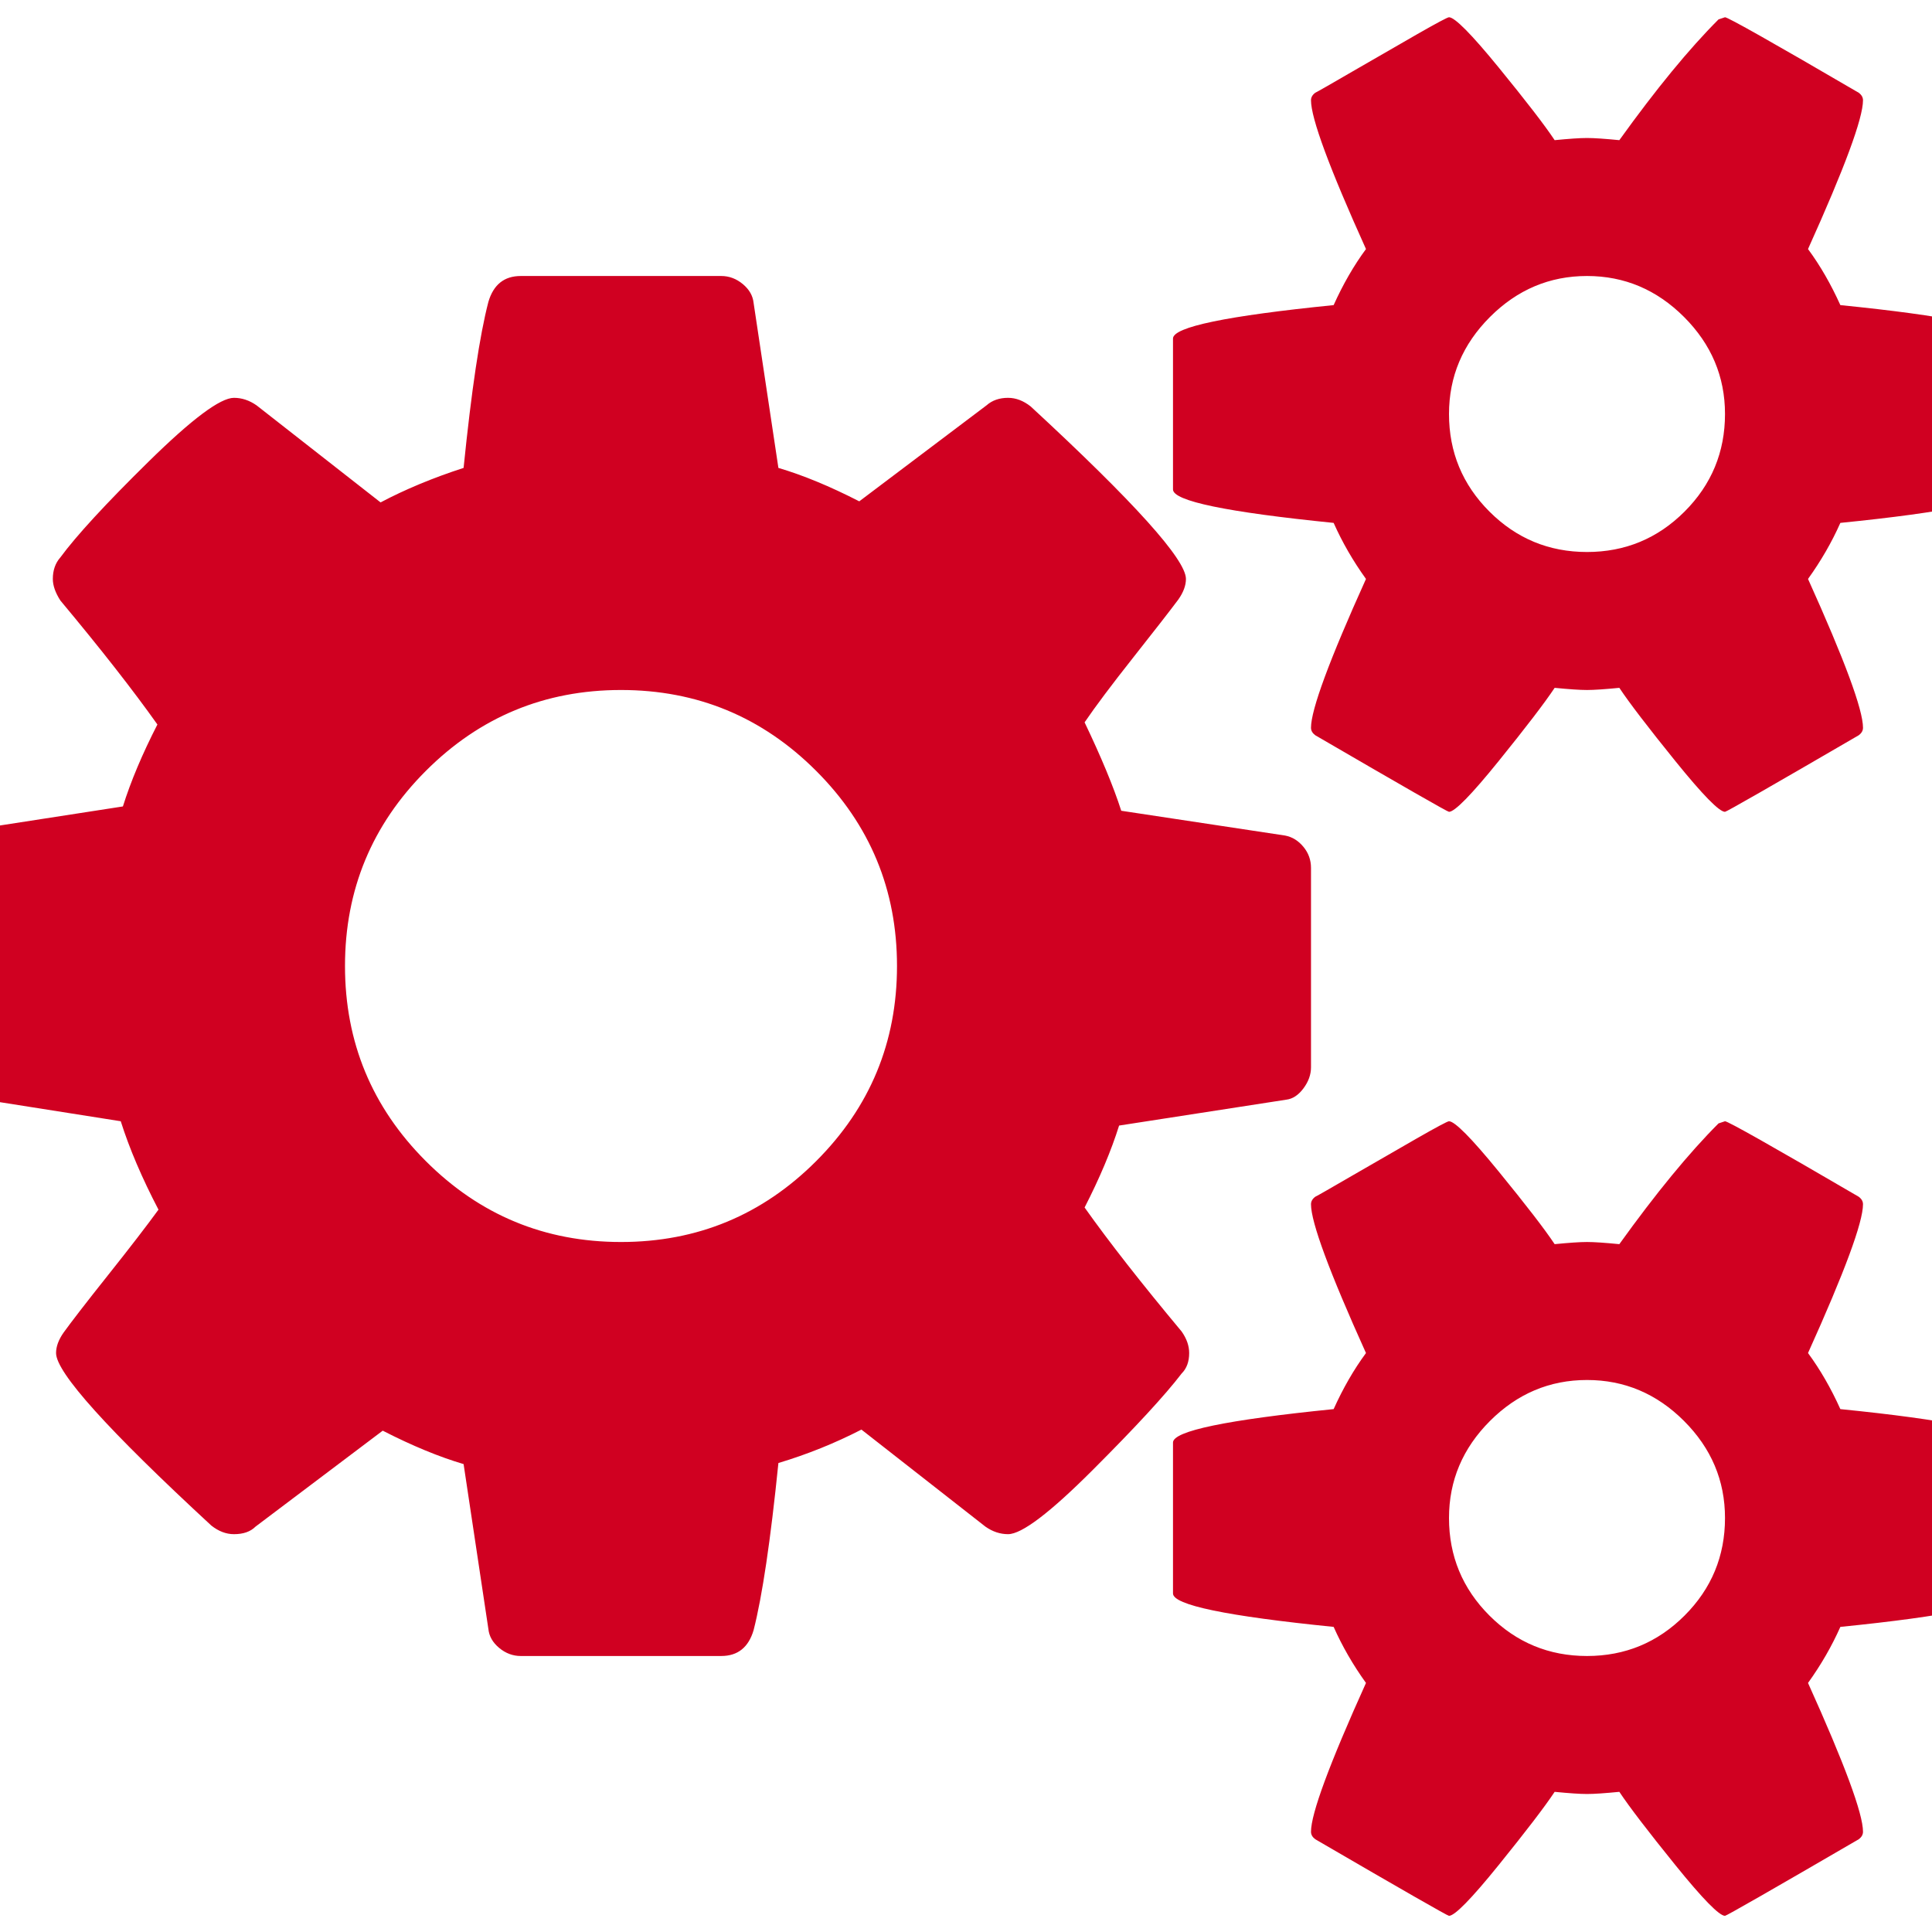 <?xml version="1.0" encoding="utf-8"?>
<!-- Generator: Adobe Illustrator 21.1.0, SVG Export Plug-In . SVG Version: 6.00 Build 0)  -->
<svg version="1.1" id="Layer_1" xmlns="http://www.w3.org/2000/svg" xmlns:xlink="http://www.w3.org/1999/xlink" x="0px" y="0px"
	 viewBox="0 0 1792 1792" style="enable-background:new 0 0 1792 1792;" xml:space="preserve">
<style type="text/css">
	.st0{fill:#D00021;}
</style>
<path class="st0" d="M832,896c0-70.7-25-131-75-181s-110.3-75-181-75s-131,25-181,75s-75,110.3-75,181s25,131,75,181
	s110.3,75,181,75s131-25,181-75S832,966.7,832,896z M1600,1408c0-34.7-12.7-64.7-38-90s-55.3-38-90-38s-64.7,12.7-90,38
	s-38,55.3-38,90c0,35.3,12.5,65.5,37.5,90.5s55.2,37.5,90.5,37.5s65.5-12.5,90.5-37.5S1600,1443.3,1600,1408z M1600,384
	c0-34.7-12.7-64.7-38-90s-55.3-38-90-38s-64.7,12.7-90,38s-38,55.3-38,90c0,35.3,12.5,65.5,37.5,90.5s55.2,37.5,90.5,37.5
	s65.5-12.5,90.5-37.5S1600,419.3,1600,384z M1216,805v185c0,6.7-2.3,13.2-7,19.5s-10,9.8-16,10.5l-155,24c-7.3,23.3-18,48.7-32,76
	c22.7,32,52.7,70.3,90,115c4.7,6.7,7,13.3,7,20c0,8-2.3,14.3-7,19c-15.3,20-42.8,49.8-82.5,89.5c-39.7,39.7-65.8,59.5-78.5,59.5
	c-7.3,0-14.3-2.3-21-7l-115-90c-24.7,12.7-50.3,23-77,31c-7.3,72-15,123.7-23,155c-4.7,16-14.7,24-30,24H483c-7.3,0-14-2.5-20-7.5
	s-9.3-10.8-10-17.5l-23-153c-22.7-6.7-47.7-17-75-31l-118,89c-4.7,4.7-11.3,7-20,7c-7.3,0-14.3-2.7-21-8c-96-88.7-144-142-144-160
	c0-6,2.3-12.3,7-19c6.7-9.3,20.3-27,41-53s36.3-46.3,47-61c-15.3-29.3-27-56.7-35-82l-152-24c-6.7-0.7-12.3-3.8-17-9.5
	s-7-12.2-7-19.5V802c0-6.7,2.3-13.2,7-19.5s10-9.8,16-10.5l155-24c7.3-23.3,18-48.7,32-76c-22.7-32-52.7-70.3-90-115
	c-4.7-7.3-7-14-7-20c0-8,2.3-14.7,7-20c14.7-20,42-49.7,82-89s66.3-59,79-59c7.3,0,14.3,2.3,21,7l115,90c22.7-12,48.3-22.7,77-32
	c7.3-72,15-123.3,23-154c4.7-16,14.7-24,30-24h186c7.3,0,14,2.5,20,7.5s9.3,10.8,10,17.5l23,153c22.7,6.7,47.7,17,75,31l118-89
	c5.3-4.7,12-7,20-7c7.3,0,14.3,2.7,21,8c96,88.7,144,142,144,160c0,6-2.3,12.3-7,19c-8,10.7-22,28.7-42,54s-35,45.3-45,60
	c15.3,32,26.7,59.3,34,82l152,23c6.7,1.3,12.3,4.8,17,10.5S1216,797.7,1216,805z M1856,1338v140c0,10.7-49.7,21-149,31
	c-8,18-18,35.3-30,52c34,75.3,51,121.3,51,138c0,2.7-1.3,5-4,7c-81.3,47.3-122.7,71-124,71c-5.3,0-20.7-15.7-46-47s-42.7-54-52-68
	c-13.3,1.3-23.3,2-30,2s-16.7-0.7-30-2c-9.3,14-26.7,36.7-52,68s-40.7,47-46,47c-1.3,0-42.7-23.7-124-71c-2.7-2-4-4.3-4-7
	c0-16.7,17-62.7,51-138c-12-16.7-22-34-30-52c-99.3-10-149-20.3-149-31v-140c0-10.7,49.7-21,149-31c8.7-19.3,18.7-36.7,30-52
	c-34-75.3-51-121.3-51-138c0-2.7,1.3-5,4-7c2.7-1.3,14.3-8,35-20s40.3-23.3,59-34s28.7-16,30-16c5.3,0,20.7,15.5,46,46.5
	s42.7,53.5,52,67.5c13.3-1.3,23.3-2,30-2s16.7,0.7,30,2c34-47.3,64.7-84.7,92-112l6-2c2.7,0,44,23.3,124,70c2.7,2,4,4.3,4,7
	c0,16.7-17,62.7-51,138c11.3,15.3,21.3,32.7,30,52C1806.3,1317,1856,1327.3,1856,1338z M1856,314v140c0,10.7-49.7,21-149,31
	c-8,18-18,35.3-30,52c34,75.3,51,121.3,51,138c0,2.7-1.3,5-4,7c-81.3,47.3-122.7,71-124,71c-5.3,0-20.7-15.7-46-47s-42.7-54-52-68
	c-13.3,1.3-23.3,2-30,2s-16.7-0.7-30-2c-9.3,14-26.7,36.7-52,68s-40.7,47-46,47c-1.3,0-42.7-23.7-124-71c-2.7-2-4-4.3-4-7
	c0-16.7,17-62.7,51-138c-12-16.7-22-34-30-52c-99.3-10-149-20.3-149-31V314c0-10.7,49.7-21,149-31c8.7-19.3,18.7-36.7,30-52
	c-34-75.3-51-121.3-51-138c0-2.7,1.3-5,4-7c2.7-1.3,14.3-8,35-20s40.3-23.3,59-34s28.7-16,30-16c5.3,0,20.7,15.5,46,46.5
	s42.7,53.5,52,67.5c13.3-1.3,23.3-2,30-2s16.7,0.7,30,2c34-47.3,64.7-84.7,92-112l6-2c2.7,0,44,23.3,124,70c2.7,2,4,4.3,4,7
	c0,16.7-17,62.7-51,138c11.3,15.3,21.3,32.7,30,52C1806.3,293,1856,303.3,1856,314z"/>
</svg>
